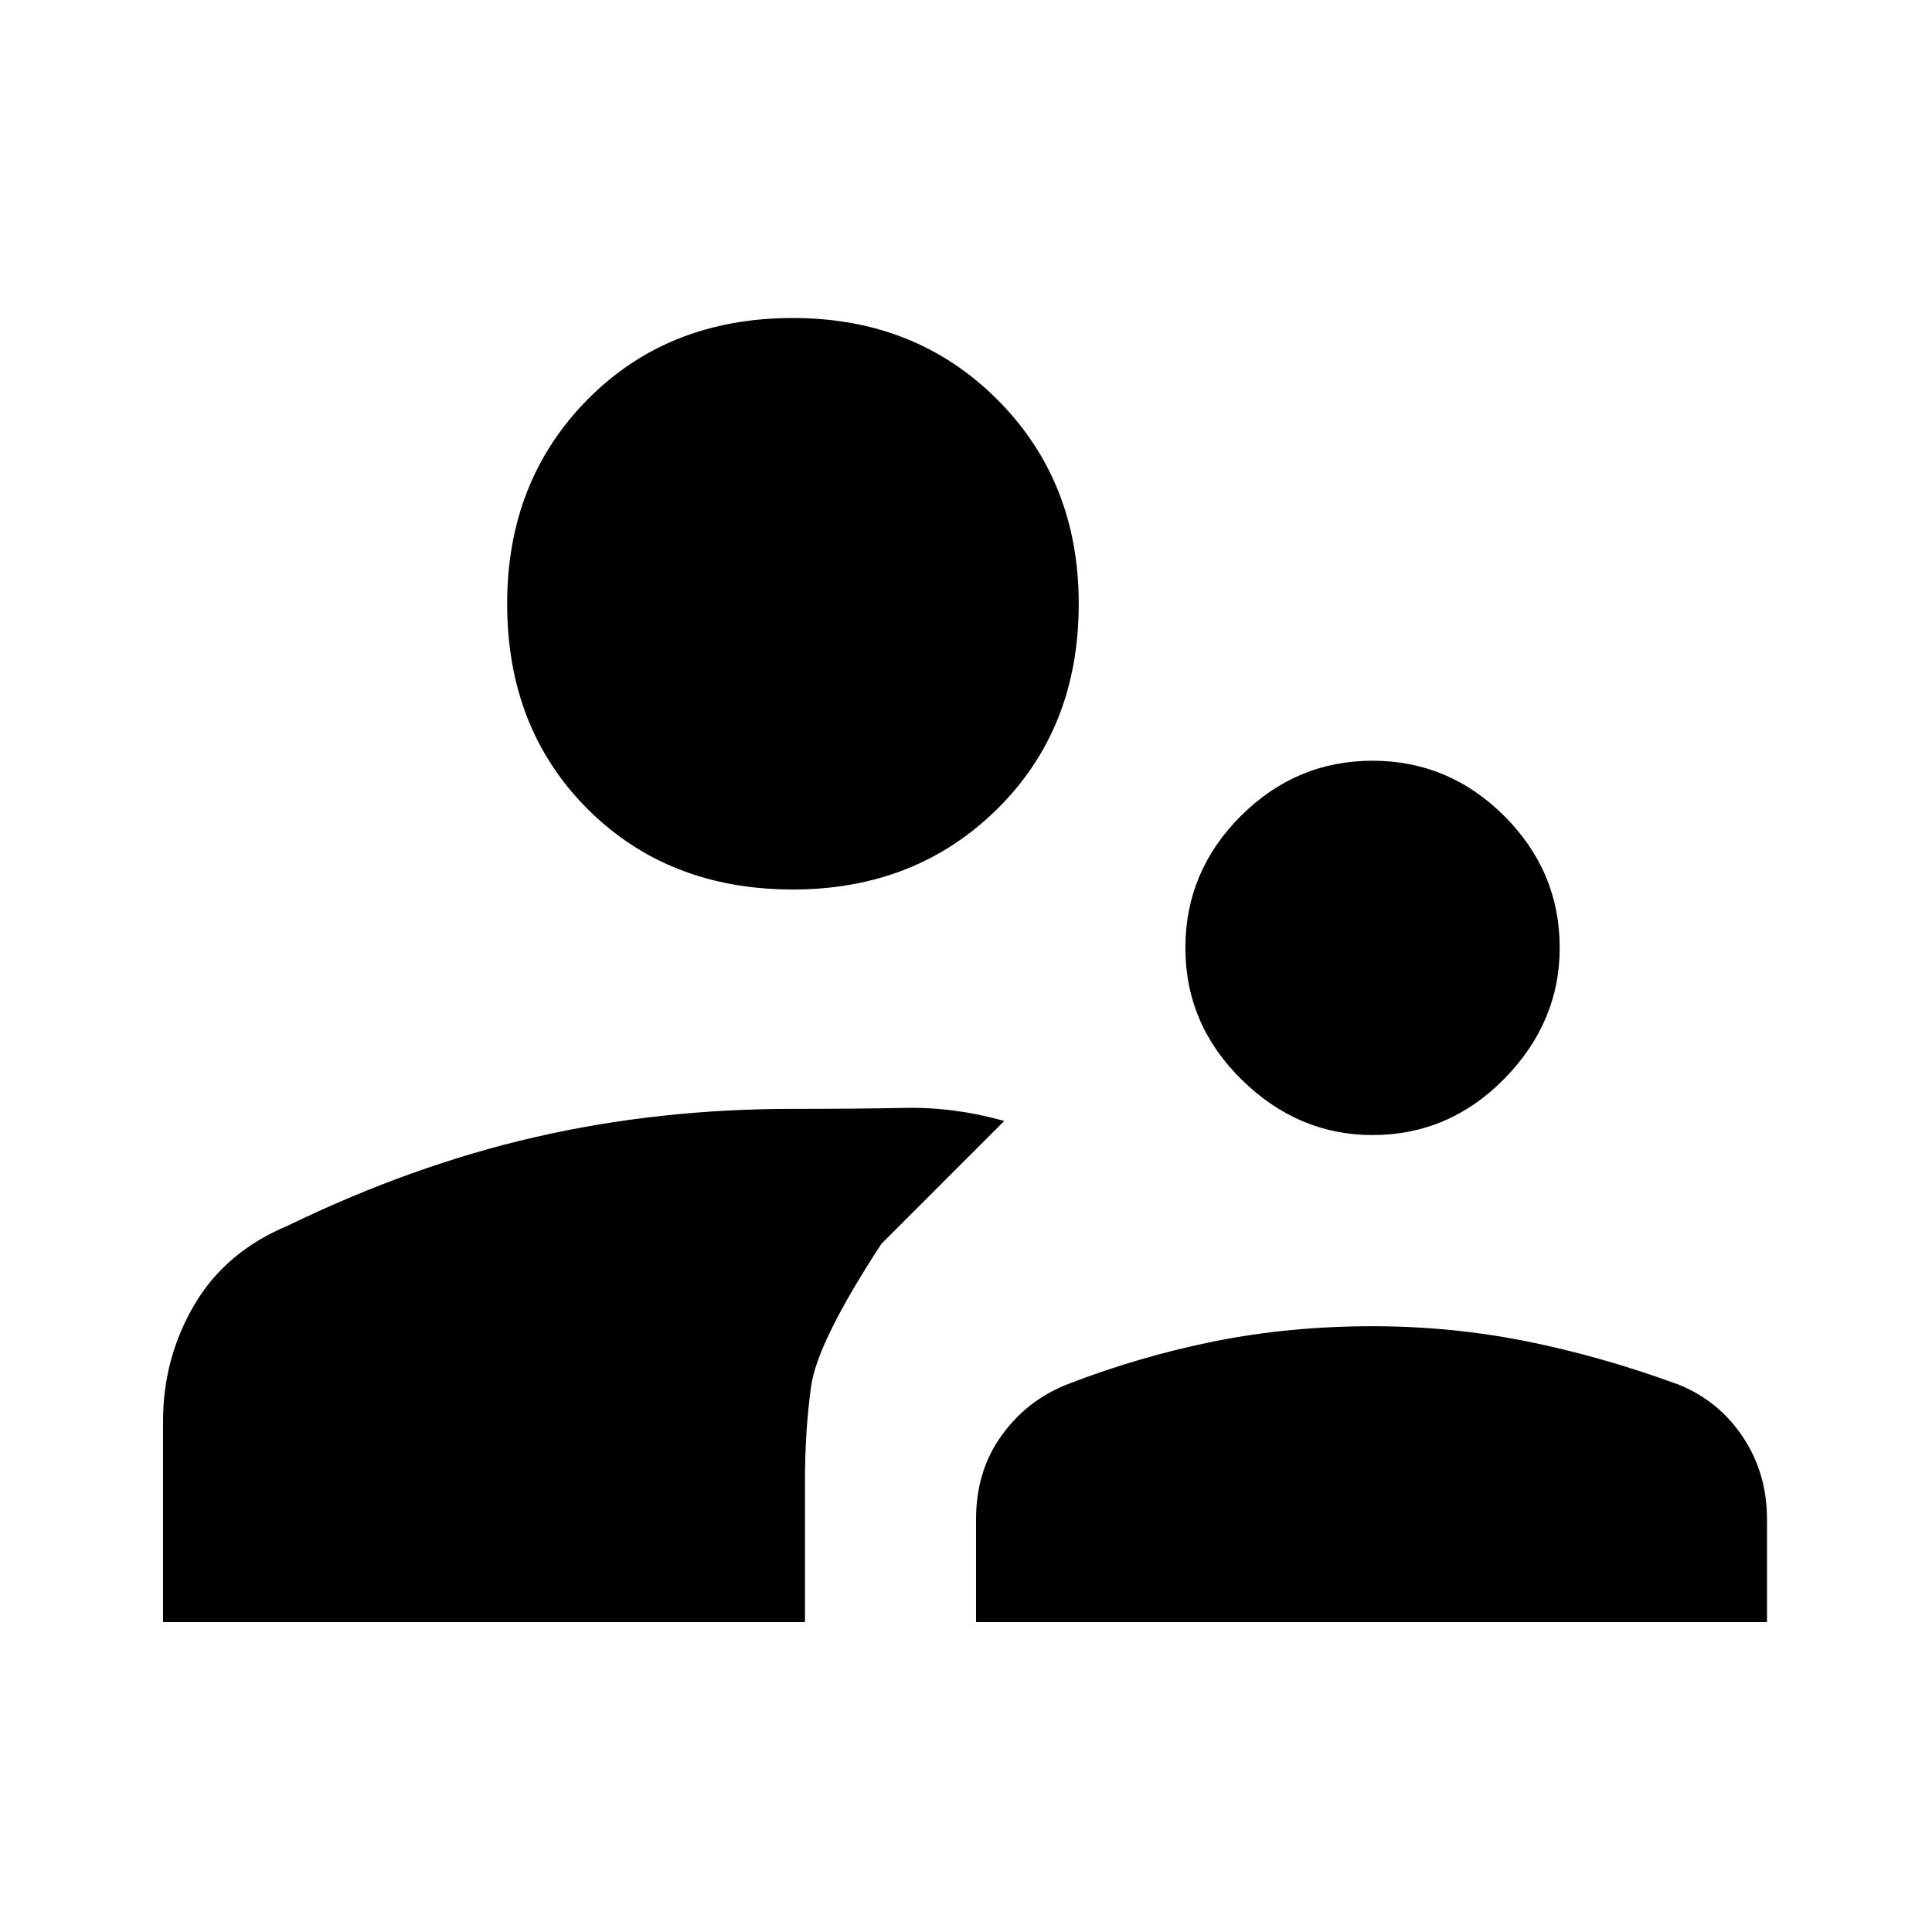 <svg xmlns="http://www.w3.org/2000/svg" height="20" width="20"><path d="M14.208 11.75Q13.438 11.75 12.854 11.177Q12.271 10.604 12.271 9.812Q12.271 9.021 12.844 8.448Q13.417 7.875 14.208 7.875Q15 7.875 15.573 8.448Q16.146 9.021 16.146 9.812Q16.146 10.583 15.573 11.167Q15 11.75 14.208 11.75ZM10.104 16.792V15.729Q10.104 15.229 10.365 14.865Q10.625 14.5 11.042 14.333Q11.792 14.042 12.573 13.885Q13.354 13.729 14.208 13.729Q15.021 13.729 15.802 13.885Q16.583 14.042 17.375 14.333Q17.792 14.5 18.042 14.875Q18.292 15.25 18.292 15.729V16.792ZM8.208 9.208Q6.917 9.208 6.083 8.375Q5.25 7.542 5.25 6.25Q5.25 4.979 6.083 4.135Q6.917 3.292 8.208 3.292Q9.479 3.292 10.323 4.135Q11.167 4.979 11.167 6.25Q11.167 7.542 10.323 8.375Q9.479 9.208 8.208 9.208ZM1.688 16.792V14.708Q1.688 14.062 2.01 13.51Q2.333 12.958 2.979 12.688Q4.271 12.062 5.542 11.771Q6.812 11.479 8.208 11.479Q8.854 11.479 9.365 11.469Q9.875 11.458 10.396 11.604L9.125 12.875Q8.458 13.896 8.396 14.354Q8.333 14.812 8.333 15.333V16.792Z"/></svg>